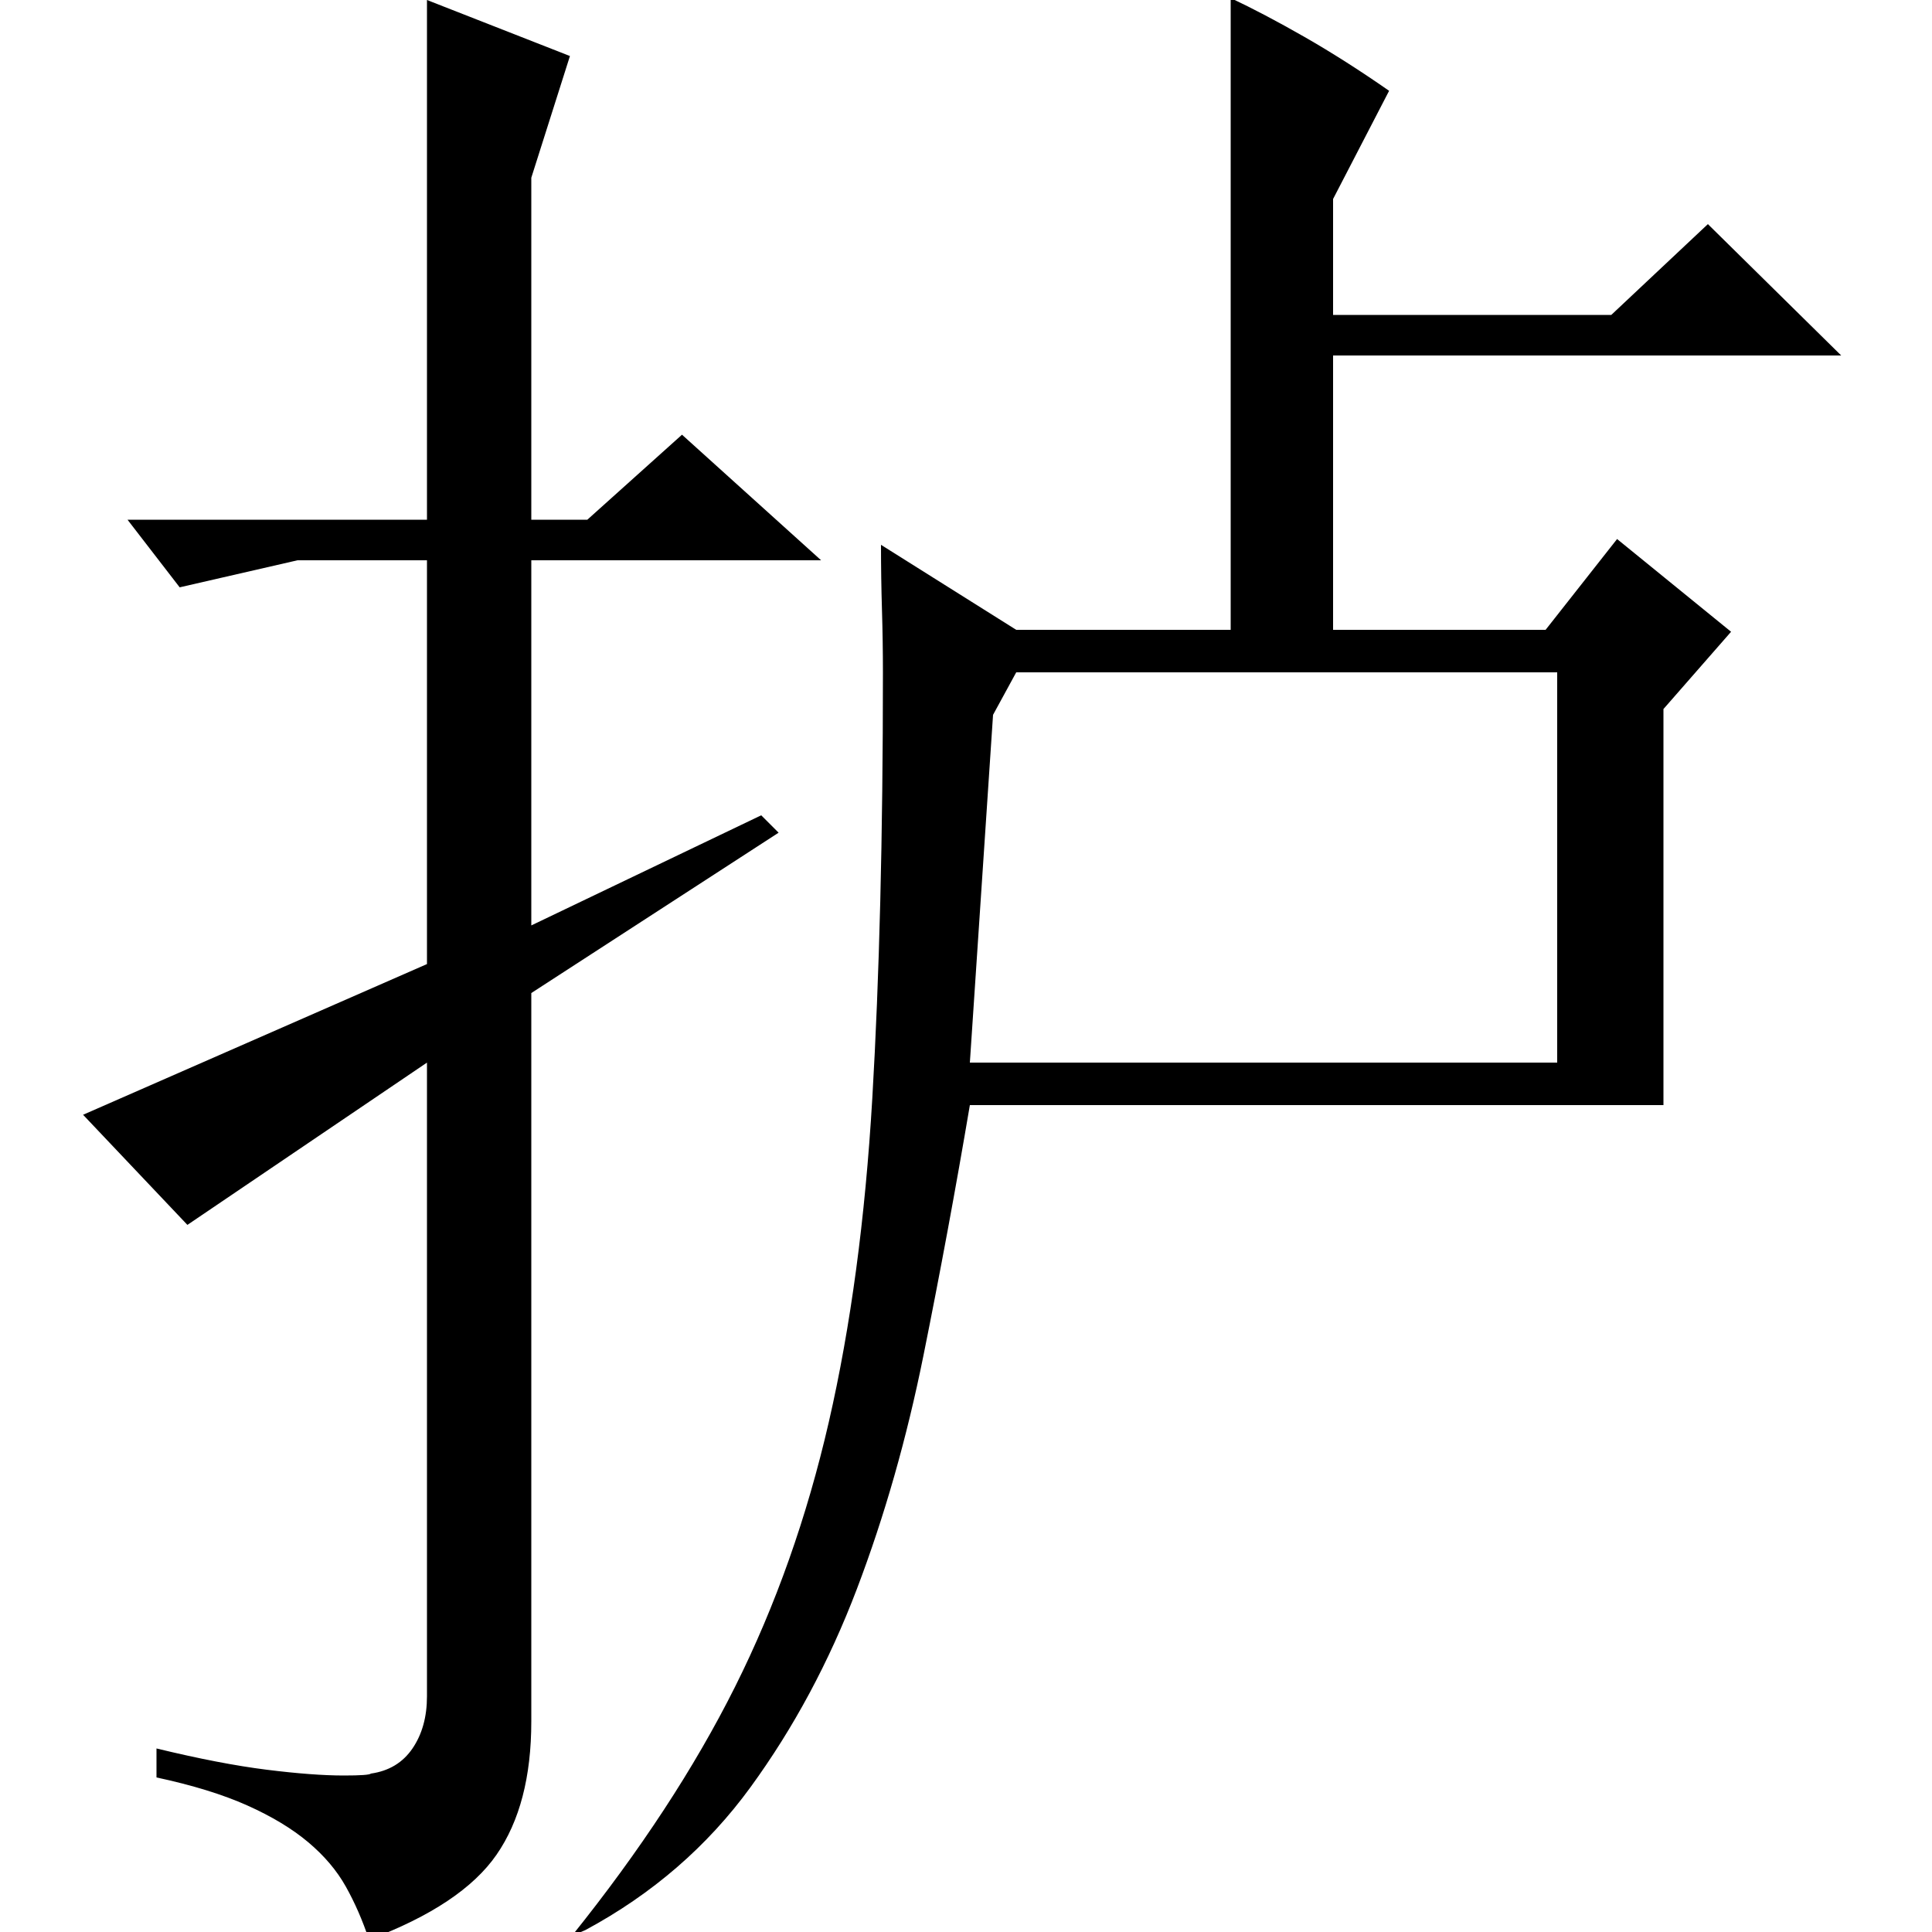 <?xml version="1.0" standalone="no"?>
<!DOCTYPE svg PUBLIC "-//W3C//DTD SVG 1.1//EN" "http://www.w3.org/Graphics/SVG/1.1/DTD/svg11.dtd" >
<svg xmlns="http://www.w3.org/2000/svg" xmlns:xlink="http://www.w3.org/1999/xlink" version="1.1" viewBox="0 -200 1000 1000">
  <g transform="matrix(1 0 0 -1 0 800)">
   <path fill="currentColor"
d="M502 450h304v202h-280l-12 -22zM690 837h144l50 47l69 -68h-263v-142h110l37 47l59 -48l-35 -40v-205h-359q-11 -65 -24 -129.5t-34.5 -121t-55 -102.5t-85.5 -74l-7 -3q53 66 84.5 129t48.5 137t22.5 167.5t5.5 220.5q0 16 -0.5 32.5t-0.5 33.5l70 -44h111v327
q17 -8 38 -20t44 -28l-29 -56v-60zM275 486v-377q0 -43 -18 -69t-66 -44q-5 15 -12 27.5t-19.5 23t-31.5 19t-47 14.5v15q33 -8 57 -11t40 -3q13 0 14 1q14 2 21.5 13t7.5 27v328l-124 -84l-54 57l178 78v209h-67l-61 -14l-27 35h155v269l74 -29l-20 -63v-177h29l49 44
l72 -65h-150v-189l119 57l9 -9z" />
  </g>

</svg>
